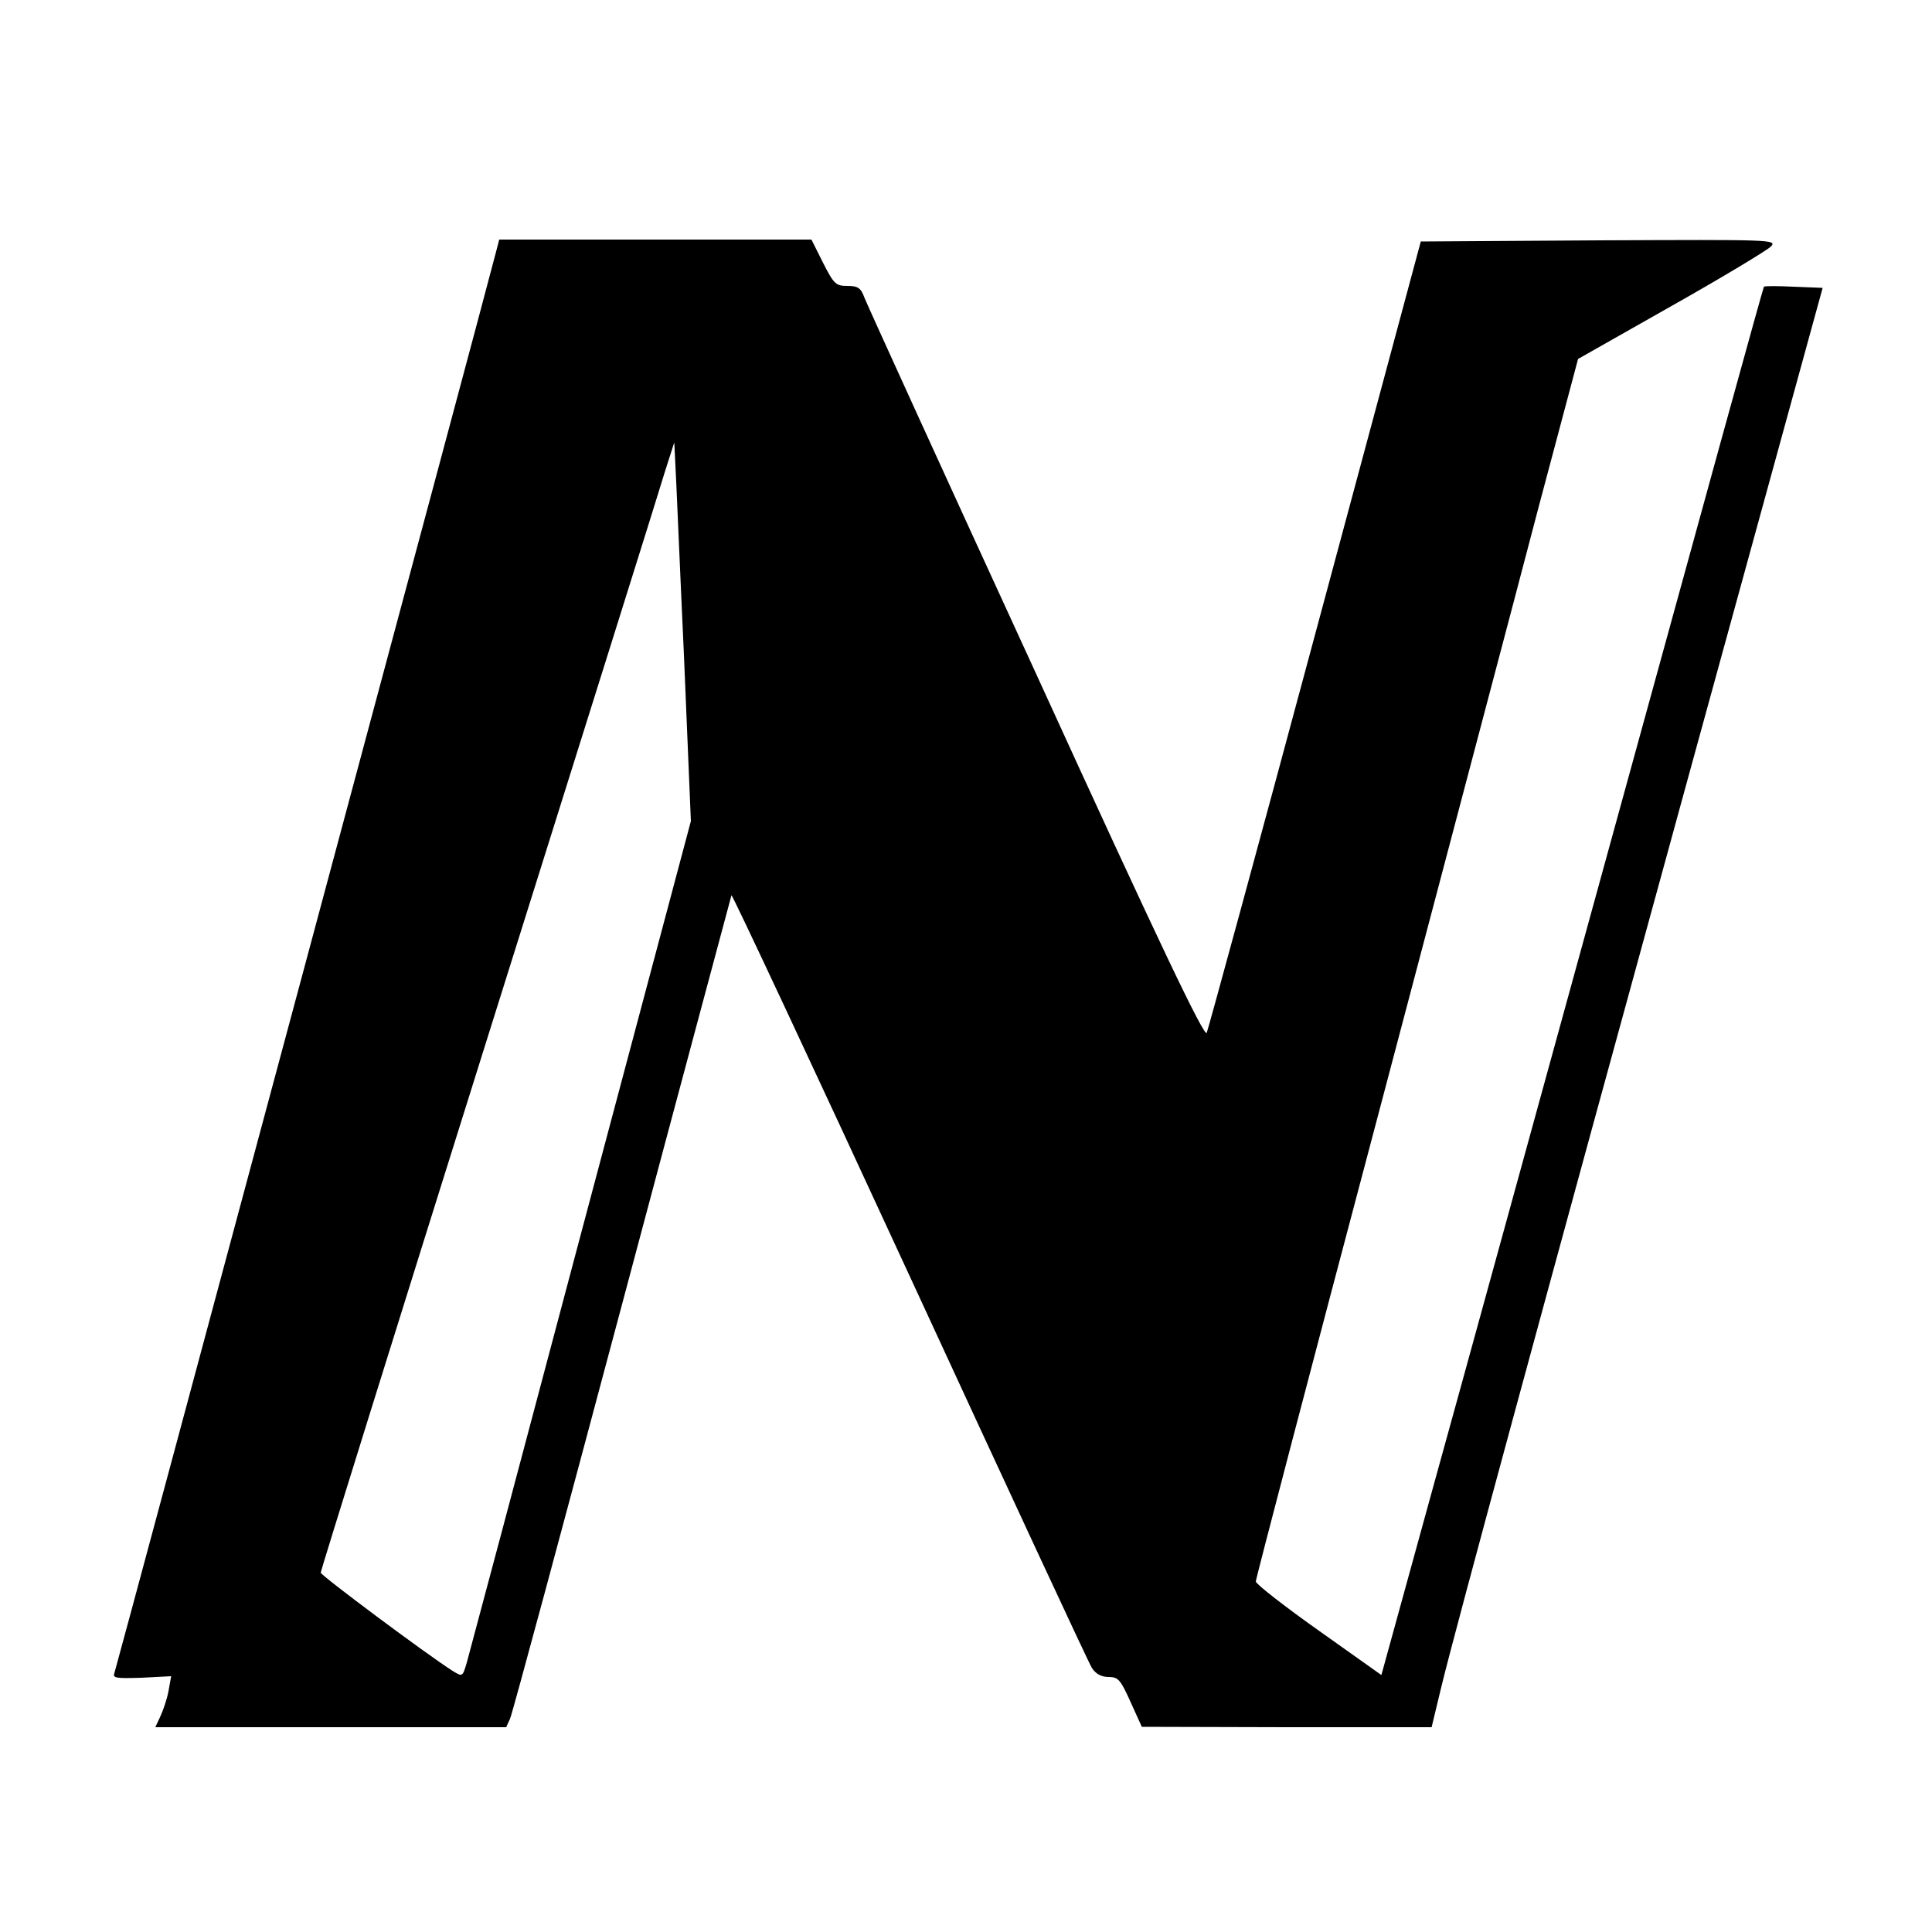 <?xml version="1.0" standalone="no"?>
<!DOCTYPE svg PUBLIC "-//W3C//DTD SVG 20010904//EN"
 "http://www.w3.org/TR/2001/REC-SVG-20010904/DTD/svg10.dtd">
<svg version="1.0" xmlns="http://www.w3.org/2000/svg"
 width="500pt" height="500pt" viewBox="0 0 500 500"
 preserveAspectRatio="xMidYMid meet">
<g transform="translate(0,500) scale(0.1,-0.1)"
fill="#000000" stroke="none">
<path d="M1285 4353 c-17 -70 -984 -3670 -989 -3683 -5 -13 5 -14 70 -12 l77
4 -7 -39 c-4 -21 -14 -50 -21 -65 l-13 -28 454 0 454 0 10 22 c6 13 136 496
290 1073 154 578 282 1054 283 1058 1 5 209 -439 461 -985 252 -546 464 -1003
472 -1015 10 -15 24 -23 43 -23 25 0 31 -7 57 -65 l29 -64 375 -1 375 0 26
108 c39 159 261 976 644 2372 l342 1245 -75 3 c-41 2 -76 2 -77 0 -2 -2 -167
-601 -368 -1333 -201 -731 -423 -1539 -494 -1795 l-128 -465 -162 115 c-89 63
-162 120 -163 127 0 7 142 549 316 1205 173 656 361 1365 416 1576 l102 383
240 136 c133 75 249 145 259 155 17 18 2 18 -444 16 l-462 -3 -273 -1015
c-150 -558 -277 -1023 -281 -1033 -6 -13 -125 236 -441 928 -239 520 -439 959
-445 975 -9 25 -17 30 -44 30 -30 0 -35 5 -63 60 l-30 60 -404 0 -404 0 -7
-27z m485 -1048 l18 -430 -285 -1070 c-156 -588 -289 -1087 -295 -1108 -11
-37 -11 -37 -37 -21 -69 44 -341 247 -341 254 0 5 195 631 434 1392 239 761
445 1417 457 1458 l24 75 3 -60 c2 -33 11 -253 22 -490z"/>
</g>
</svg>

